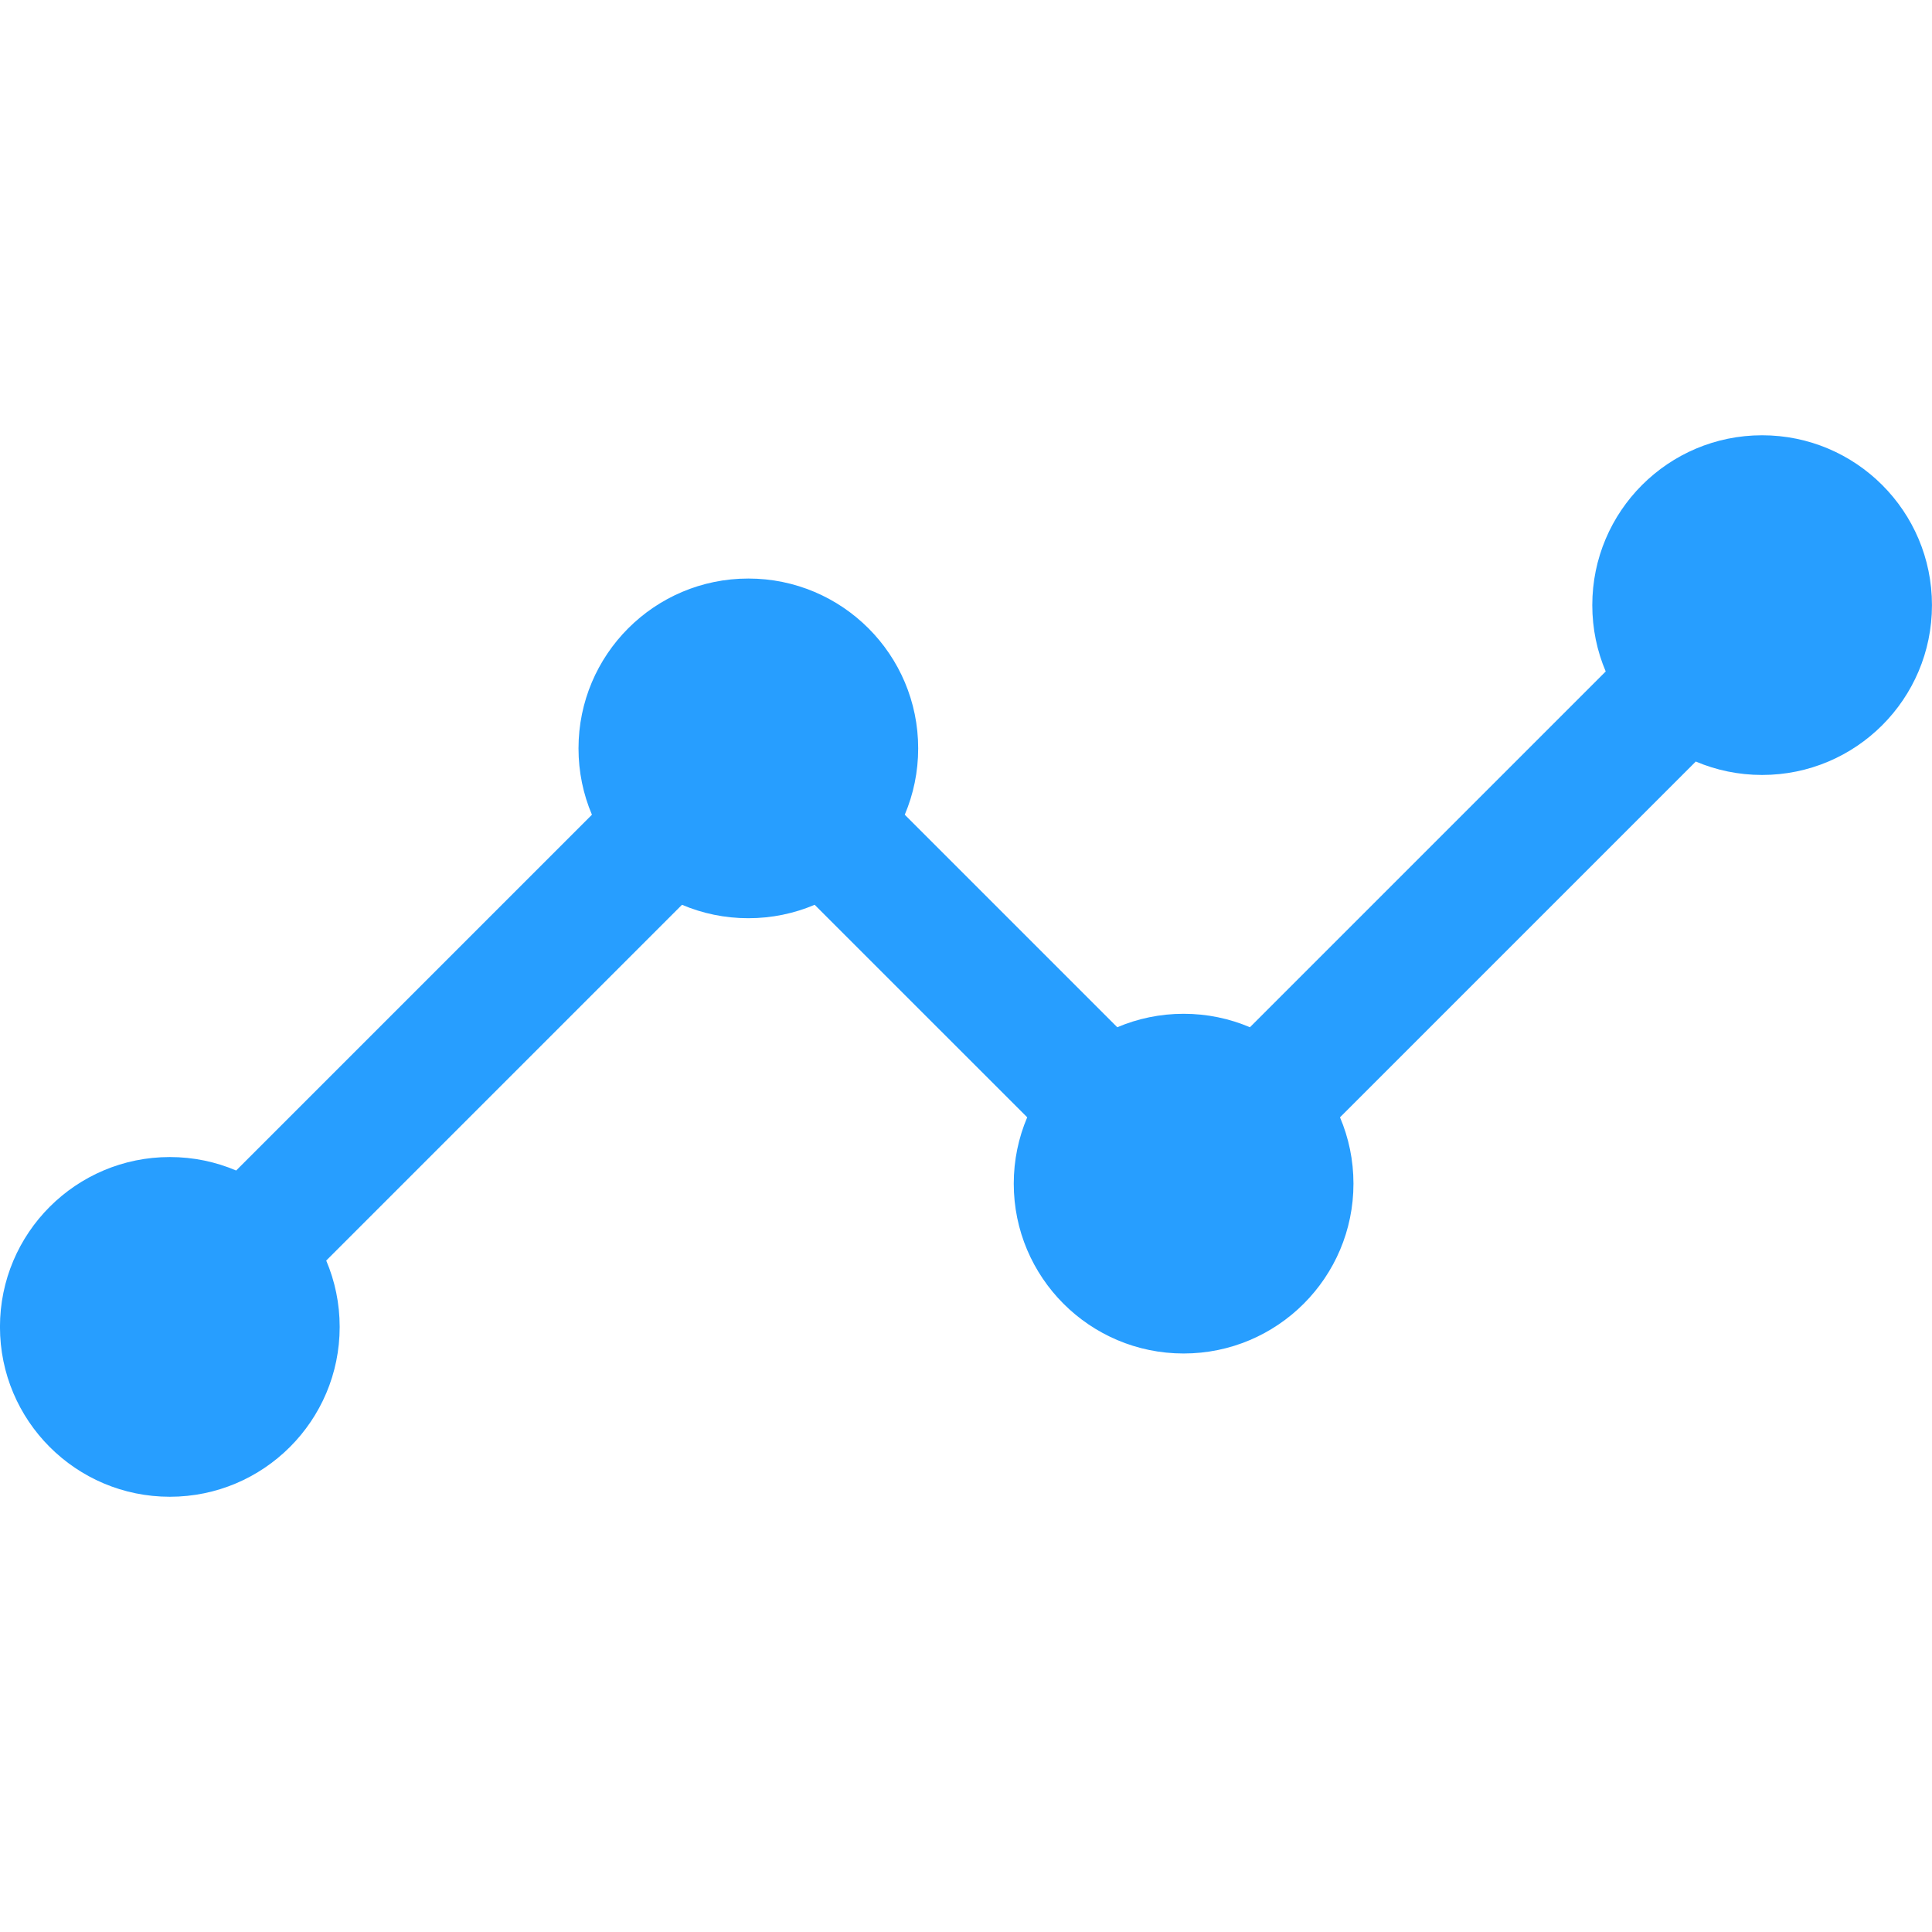 <svg width="60" height="60" viewBox="0 0 60 60" fill="none" xmlns="http://www.w3.org/2000/svg">
<g clip-path="url(#clip0)">
<path d="M54.724 13.518C51.811 13.518 49.45 15.88 49.45 18.793C49.45 19.524 49.598 20.22 49.867 20.853L38.818 31.902C38.185 31.633 37.489 31.484 36.758 31.484C36.027 31.484 35.331 31.633 34.698 31.902L28.098 25.302C28.366 24.669 28.515 23.973 28.515 23.242C28.515 20.329 26.154 17.967 23.24 17.967C20.327 17.967 17.966 20.329 17.966 23.242C17.966 23.973 18.114 24.669 18.383 25.302L7.334 36.351C6.701 36.082 6.005 35.933 5.274 35.933C2.361 35.933 -0.001 38.295 -0.001 41.208C-0.001 44.121 2.361 46.483 5.274 46.483C8.187 46.483 10.549 44.121 10.549 41.208C10.549 40.477 10.4 39.781 10.131 39.148L21.18 28.099C21.813 28.368 22.509 28.516 23.24 28.516C23.971 28.516 24.667 28.368 25.3 28.099L31.901 34.699C31.632 35.332 31.483 36.028 31.483 36.759C31.483 39.672 33.845 42.034 36.758 42.034C39.671 42.034 42.033 39.672 42.033 36.759C42.033 36.028 41.884 35.332 41.615 34.699L52.664 23.65C53.297 23.919 53.993 24.067 54.724 24.067C57.638 24.067 59.999 21.706 59.999 18.793C59.999 15.88 57.638 13.518 54.724 13.518Z" fill="#279EFF"/>
</g>
<defs>
<clipPath id="clip0">
<rect width="60" height="60" fill="white"/>
</clipPath>
</defs>
</svg>
